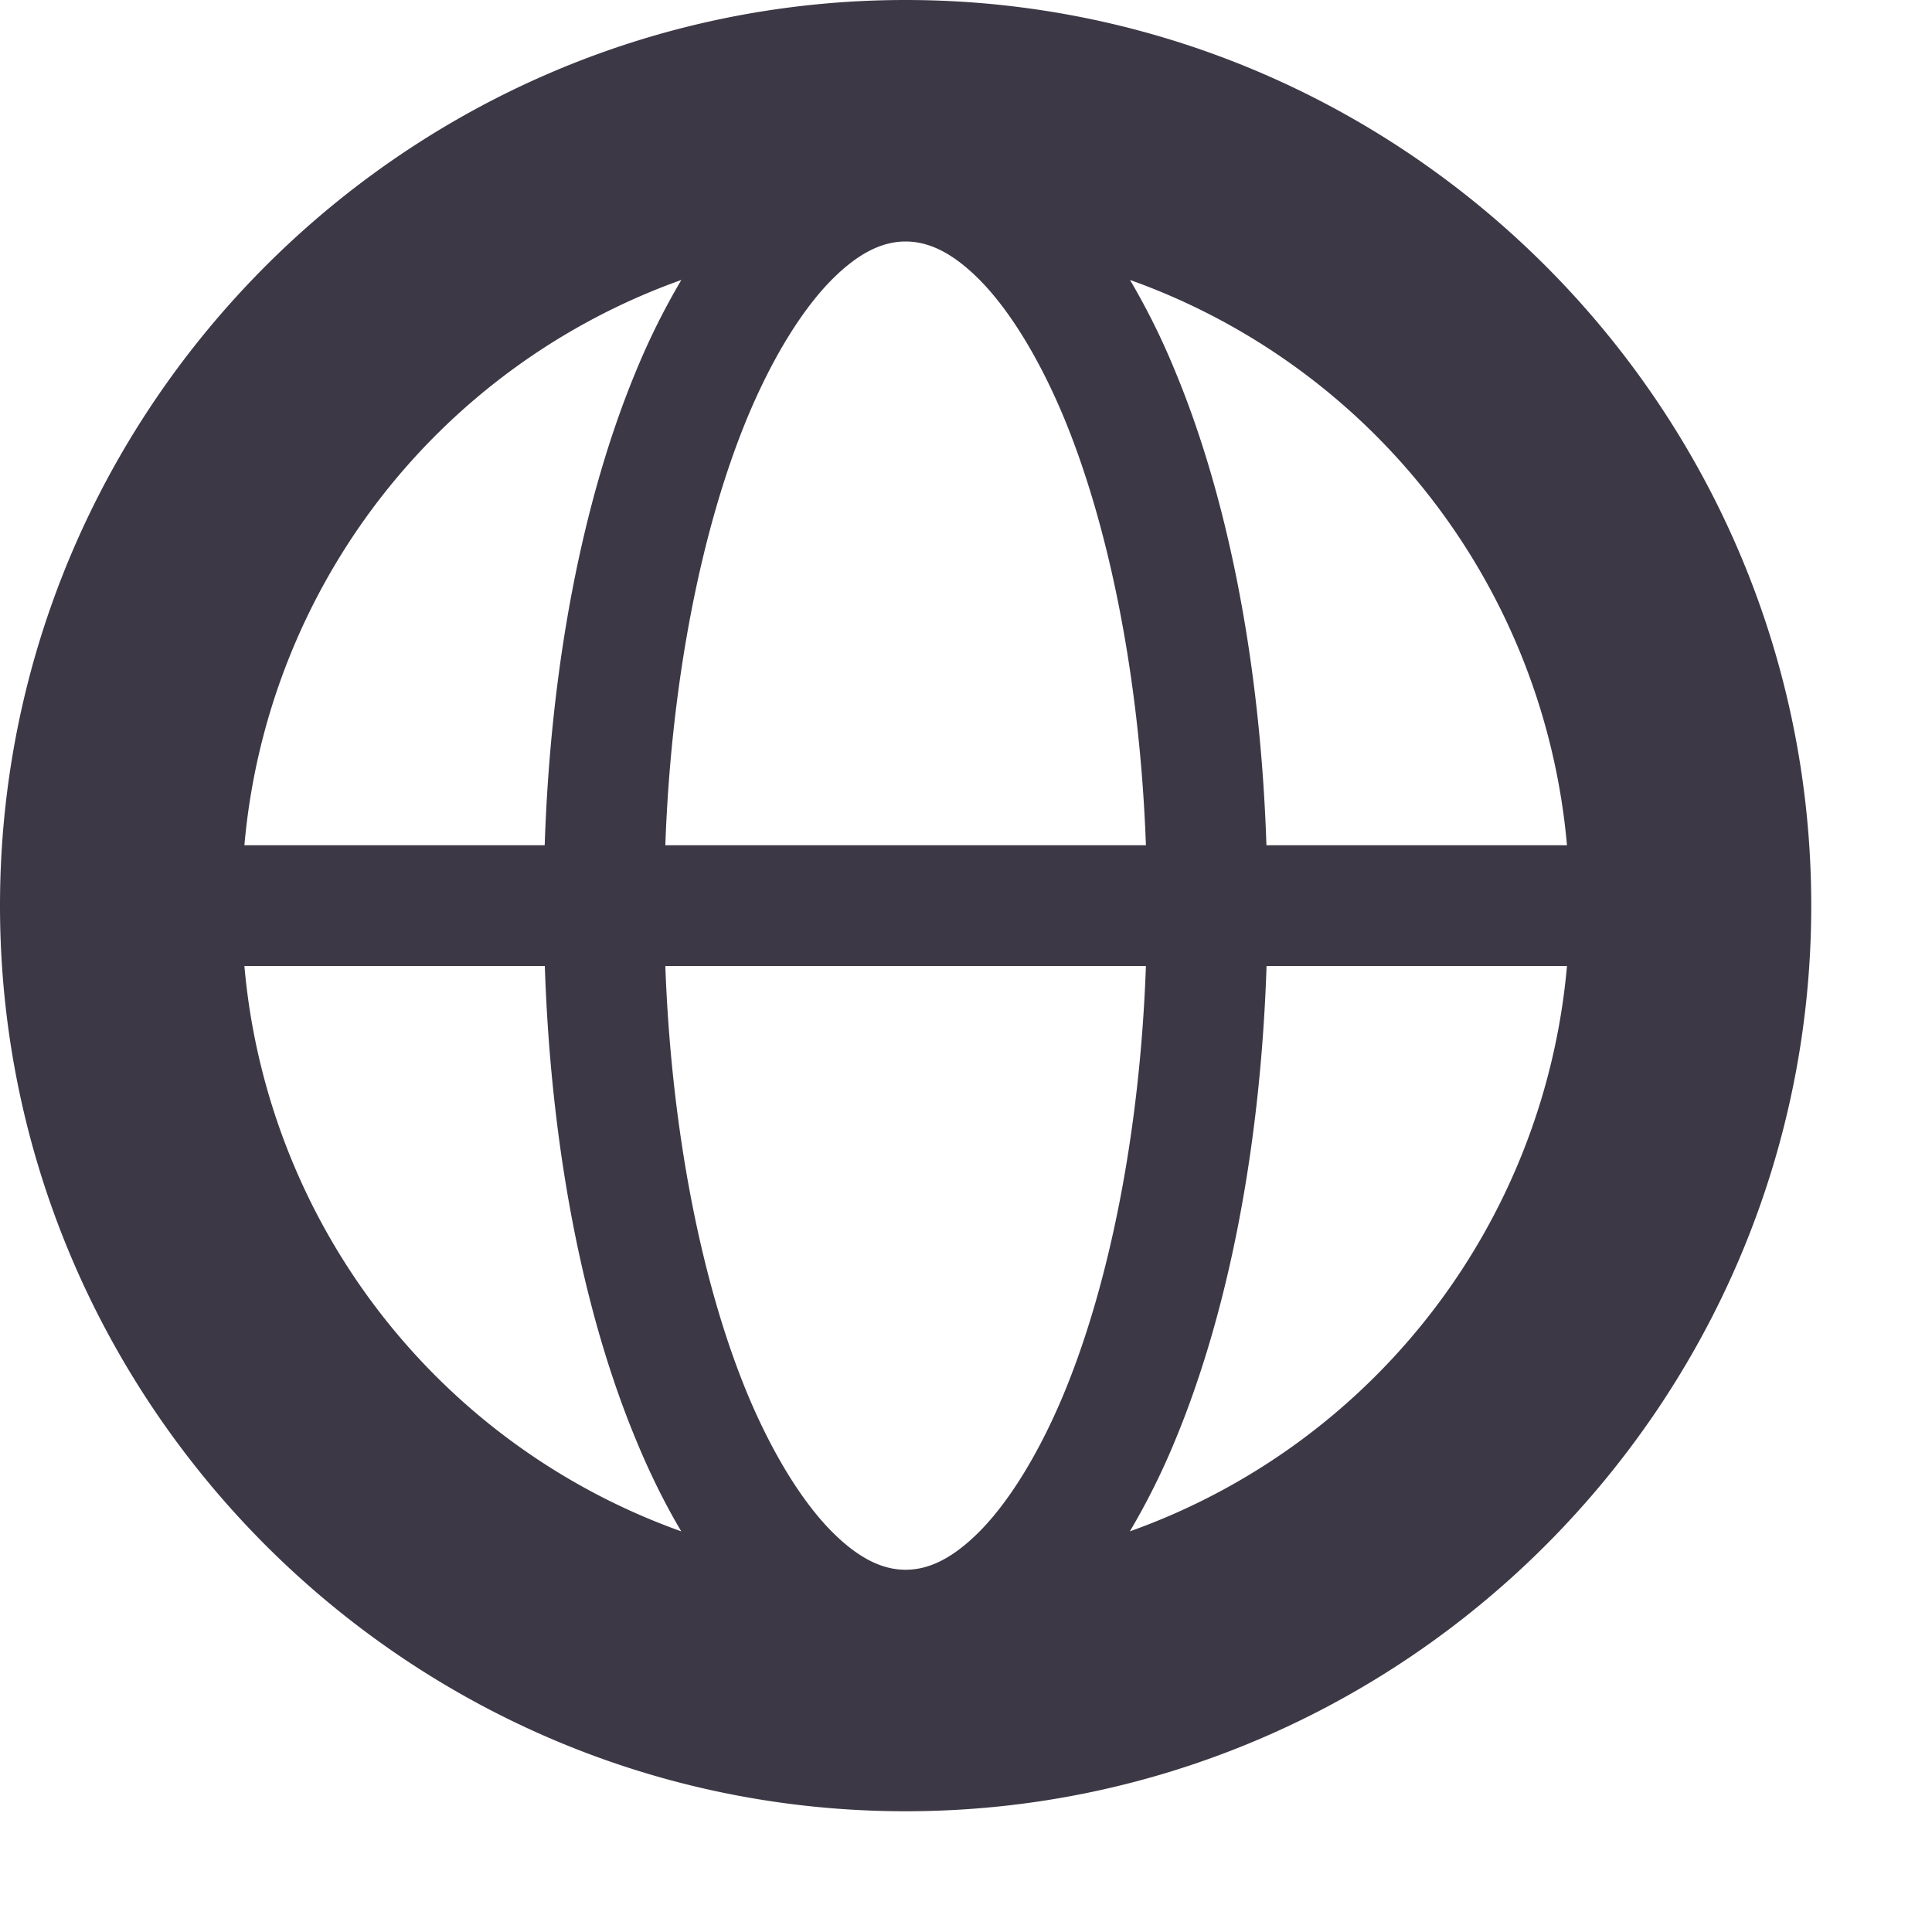 <svg height="16" width="16" xmlns="http://www.w3.org/2000/svg"><path d="M7.5 0C3.37 0 0 3.37 0 7.5S3.37 15 7.5 15 15 11.63 15 7.5 11.63 0 7.5 0zm0 2c.183 0 .382.084.617.322.235.239.48.626.69 1.127.373.897.632 2.151.683 3.551H5.51c.05-1.4.31-2.654.683-3.55.21-.502.455-.889.69-1.128C7.118 2.084 7.317 2 7.5 2zm-1.857.318a5.85 5.85 0 0 0-.372.746c-.439 1.054-.71 2.422-.76 3.936H2.024a5.481 5.481 0 0 1 3.62-4.682zm3.714 0A5.481 5.481 0 0 1 12.977 7h-2.489c-.05-1.514-.32-2.882-.76-3.936a5.85 5.85 0 0 0-.37-.746zM2.023 8h2.489c.05 1.514.32 2.882.76 3.936.112.27.235.519.37.746A5.481 5.481 0 0 1 2.024 8zM5.51 8h3.98c-.05 1.4-.31 2.654-.683 3.55-.21.502-.455.889-.69 1.128-.235.238-.434.322-.617.322s-.382-.084-.617-.322c-.235-.239-.48-.626-.69-1.127C5.82 10.654 5.561 9.4 5.51 8zm4.978 0h2.489a5.481 5.481 0 0 1-3.62 4.682 5.85 5.85 0 0 0 .372-.746c.439-1.054.71-2.422.76-3.936z" style="fill:#3d3846"/></svg>